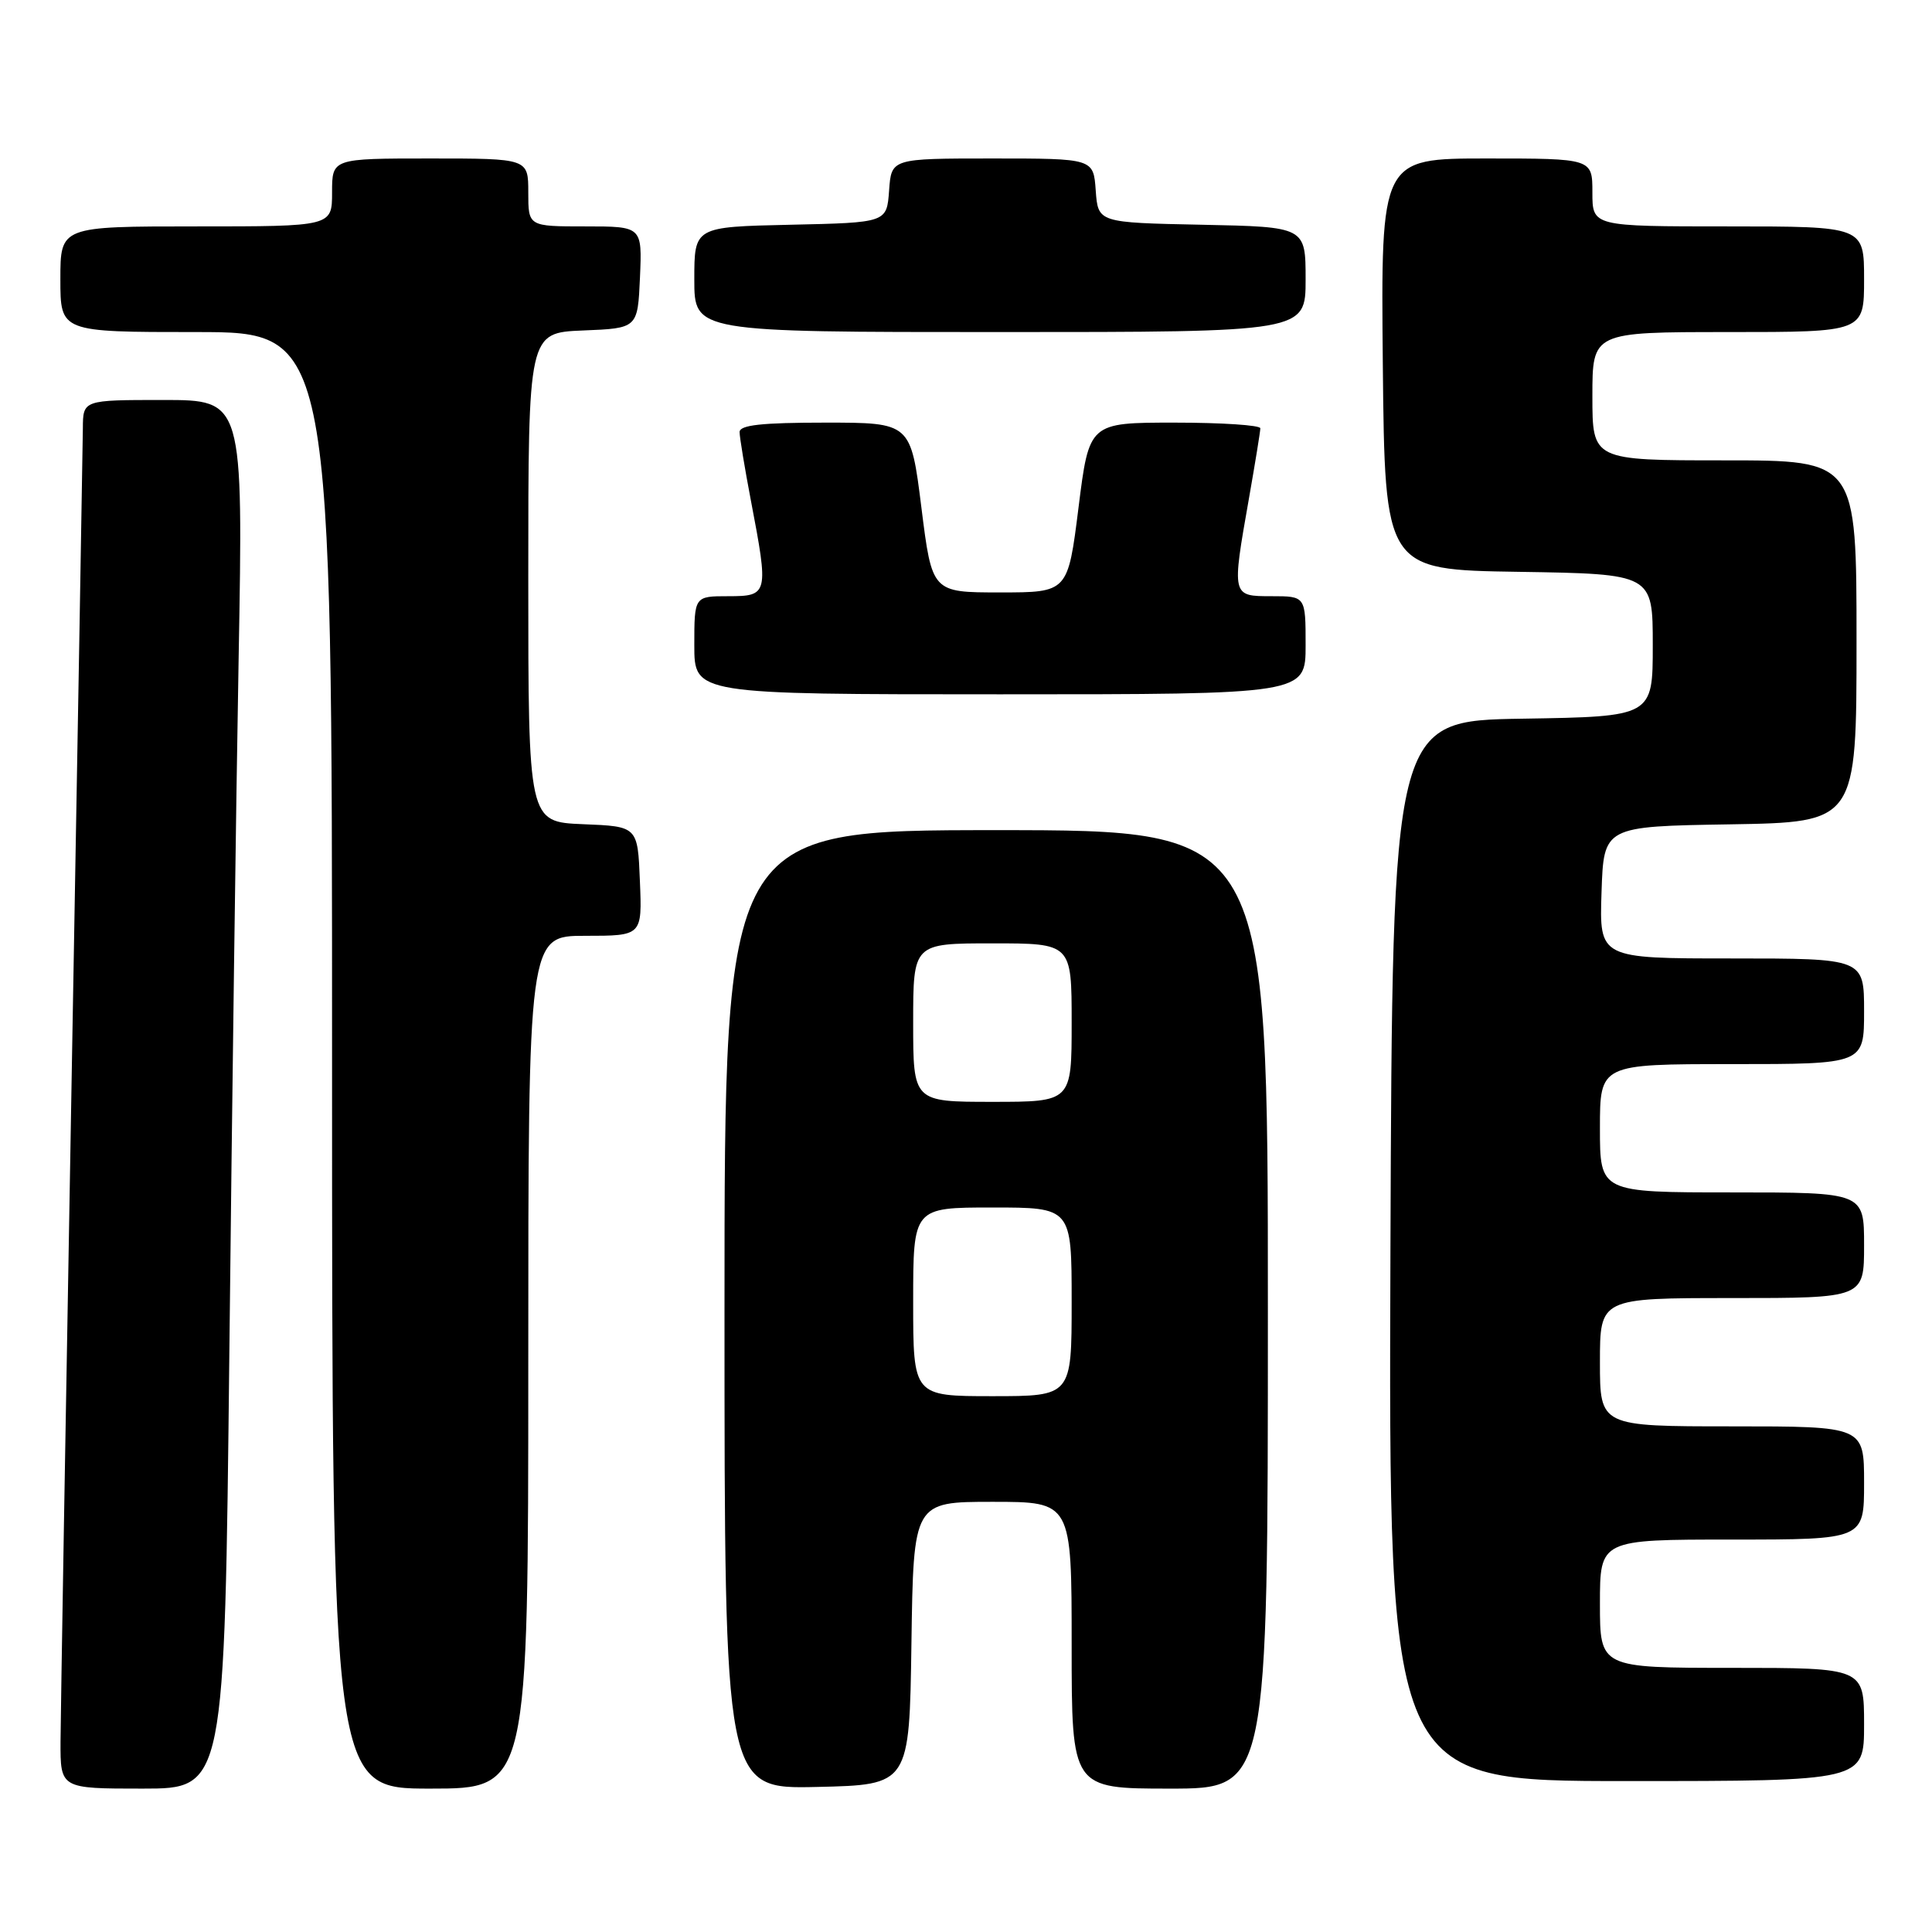 <?xml version="1.0" encoding="UTF-8" standalone="no"?>
<!DOCTYPE svg PUBLIC "-//W3C//DTD SVG 1.1//EN" "http://www.w3.org/Graphics/SVG/1.1/DTD/svg11.dtd" >
<svg xmlns="http://www.w3.org/2000/svg" xmlns:xlink="http://www.w3.org/1999/xlink" version="1.1" viewBox="0 0 256 256">
 <g >
 <path fill="currentColor"
d=" M 30.39 179.25 C 30.73 147.49 31.28 106.09 31.62 87.25 C 32.23 53.00 32.23 53.00 21.62 53.00 C 11.00 53.00 11.00 53.00 10.98 56.75 C 10.96 58.81 10.30 97.40 9.50 142.50 C 8.70 187.60 8.04 227.31 8.02 230.75 C 8.00 237.00 8.00 237.00 18.88 237.00 C 29.76 237.00 29.76 237.00 30.39 179.25 Z  M 70.00 180.50 C 70.00 124.00 70.00 124.00 77.54 124.00 C 85.09 124.00 85.09 124.00 84.79 116.75 C 84.50 109.50 84.50 109.50 77.25 109.21 C 70.00 108.91 70.00 108.91 70.00 76.50 C 70.00 44.09 70.00 44.09 77.25 43.79 C 84.50 43.50 84.50 43.50 84.80 36.75 C 85.09 30.00 85.09 30.00 77.55 30.00 C 70.00 30.00 70.00 30.00 70.00 25.50 C 70.00 21.00 70.00 21.00 57.00 21.00 C 44.00 21.00 44.00 21.00 44.00 25.50 C 44.00 30.00 44.00 30.00 26.00 30.00 C 8.00 30.00 8.00 30.00 8.00 37.00 C 8.00 44.00 8.00 44.00 26.00 44.00 C 44.00 44.00 44.00 44.00 44.00 140.50 C 44.00 237.00 44.00 237.00 57.00 237.00 C 70.00 237.00 70.00 237.00 70.00 180.50 Z  M 120.77 217.75 C 121.04 199.00 121.04 199.00 131.52 199.00 C 142.00 199.00 142.00 199.00 142.00 218.00 C 142.00 237.00 142.00 237.00 155.00 237.00 C 168.00 237.00 168.00 237.00 168.00 173.50 C 168.00 110.00 168.00 110.00 132.00 110.00 C 96.00 110.00 96.00 110.00 96.00 173.53 C 96.00 237.06 96.00 237.06 108.25 236.78 C 120.50 236.50 120.50 236.50 120.77 217.75 Z  M 247.00 228.50 C 247.00 221.00 247.00 221.00 229.50 221.00 C 212.00 221.00 212.00 221.00 212.00 212.50 C 212.00 204.00 212.00 204.00 229.50 204.00 C 247.00 204.00 247.00 204.00 247.00 196.50 C 247.00 189.00 247.00 189.00 229.50 189.00 C 212.00 189.00 212.00 189.00 212.00 180.50 C 212.00 172.00 212.00 172.00 229.50 172.00 C 247.00 172.00 247.00 172.00 247.00 165.00 C 247.00 158.00 247.00 158.00 229.50 158.00 C 212.00 158.00 212.00 158.00 212.00 149.50 C 212.00 141.00 212.00 141.00 229.50 141.00 C 247.00 141.00 247.00 141.00 247.00 134.00 C 247.00 127.00 247.00 127.00 229.46 127.00 C 211.92 127.00 211.92 127.00 212.21 118.25 C 212.50 109.50 212.50 109.50 229.25 109.23 C 246.00 108.95 246.00 108.95 246.00 84.98 C 246.00 61.00 246.00 61.00 228.50 61.00 C 211.00 61.00 211.00 61.00 211.00 52.50 C 211.00 44.00 211.00 44.00 229.00 44.00 C 247.00 44.00 247.00 44.00 247.00 37.00 C 247.00 30.00 247.00 30.00 229.00 30.00 C 211.00 30.00 211.00 30.00 211.00 25.50 C 211.00 21.00 211.00 21.00 196.98 21.00 C 182.97 21.00 182.97 21.00 183.23 48.25 C 183.50 75.50 183.50 75.50 201.25 75.77 C 219.00 76.05 219.00 76.05 219.00 85.50 C 219.00 94.95 219.00 94.95 201.75 95.23 C 184.50 95.50 184.50 95.50 184.24 165.75 C 183.99 236.00 183.99 236.00 215.49 236.00 C 247.00 236.00 247.00 236.00 247.00 228.50 Z  M 173.00 85.50 C 173.00 79.00 173.00 79.00 168.50 79.00 C 163.19 79.00 163.20 79.05 165.50 66.00 C 166.32 61.33 167.00 57.16 167.00 56.75 C 167.00 56.34 161.90 56.00 155.66 56.00 C 144.32 56.00 144.32 56.00 142.91 67.25 C 141.50 78.50 141.50 78.50 132.50 78.50 C 123.50 78.50 123.50 78.50 122.09 67.25 C 120.68 56.00 120.68 56.00 109.34 56.00 C 100.93 56.00 98.00 56.32 98.00 57.25 C 98.00 57.94 98.68 62.03 99.50 66.34 C 101.87 78.74 101.81 79.00 96.50 79.00 C 92.00 79.00 92.00 79.00 92.00 85.50 C 92.00 92.00 92.00 92.00 132.50 92.00 C 173.00 92.00 173.00 92.00 173.00 85.50 Z  M 173.00 37.03 C 173.00 30.06 173.00 30.06 159.25 29.78 C 145.50 29.50 145.50 29.50 145.19 25.25 C 144.89 21.00 144.89 21.00 131.50 21.00 C 118.11 21.00 118.11 21.00 117.81 25.25 C 117.50 29.50 117.50 29.50 104.75 29.78 C 92.00 30.06 92.00 30.06 92.00 37.03 C 92.00 44.00 92.00 44.00 132.50 44.00 C 173.00 44.00 173.00 44.00 173.00 37.03 Z  M 121.00 172.50 C 121.00 160.00 121.00 160.00 131.50 160.00 C 142.00 160.00 142.00 160.00 142.00 172.50 C 142.00 185.00 142.00 185.00 131.50 185.00 C 121.00 185.00 121.00 185.00 121.00 172.50 Z  M 121.00 135.50 C 121.00 125.00 121.00 125.00 131.50 125.00 C 142.00 125.00 142.00 125.00 142.00 135.50 C 142.00 146.00 142.00 146.00 131.50 146.00 C 121.00 146.00 121.00 146.00 121.00 135.50 Z "/>
</g>
</svg>